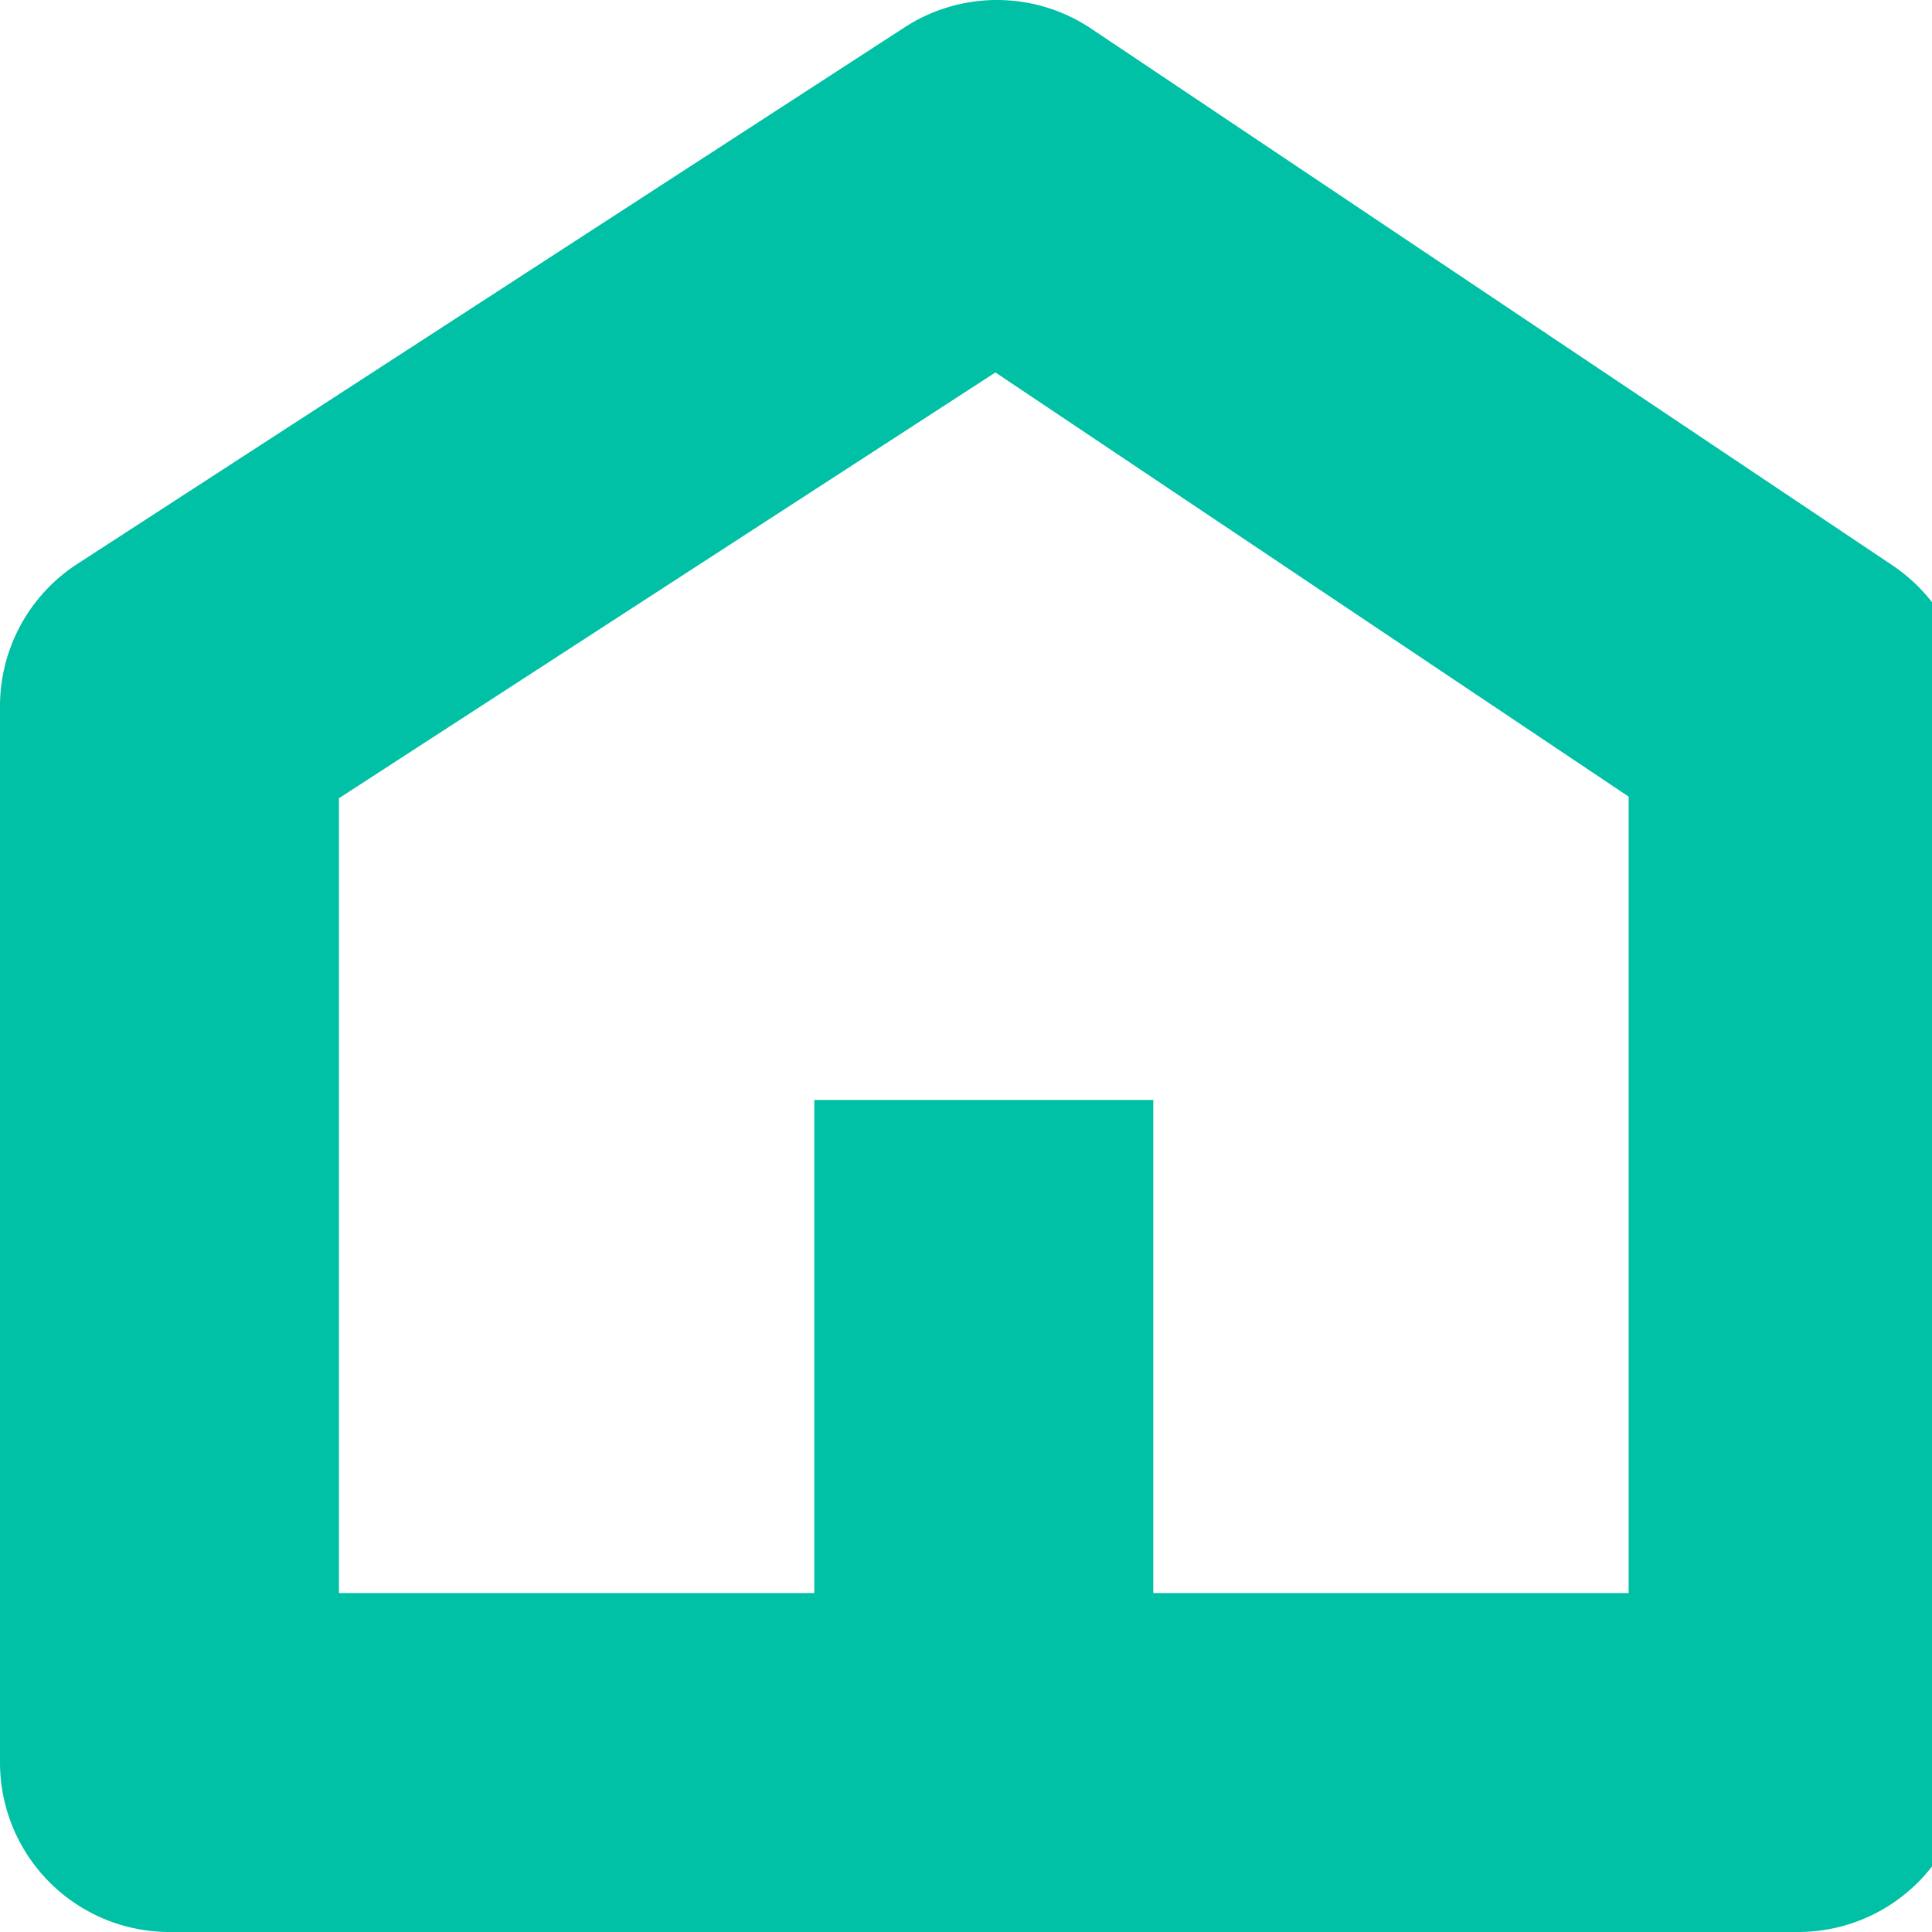 <svg viewBox="0 0 609.271 609.271" fill="currentColor">
      <path
        d="M513.617,502.385H363.694V346.877H256.8V502.385H106.886V251.735L313.914,117.453l199.7,133.772v251.16Zm83.189-324.092L344.129,9.041A53.445,53.445,0,0,0,285.3,8.608L24.359,177.86A53.443,53.443,0,0,0,0,222.7V555.825a53.443,53.443,0,0,0,53.44,53.446H567.062a53.444,53.444,0,0,0,53.446-53.446V222.7a53.437,53.437,0,0,0-23.7-44.407Z"
        fill="#00c0a5"
        fillRule="evenodd"
      />
  </svg>

